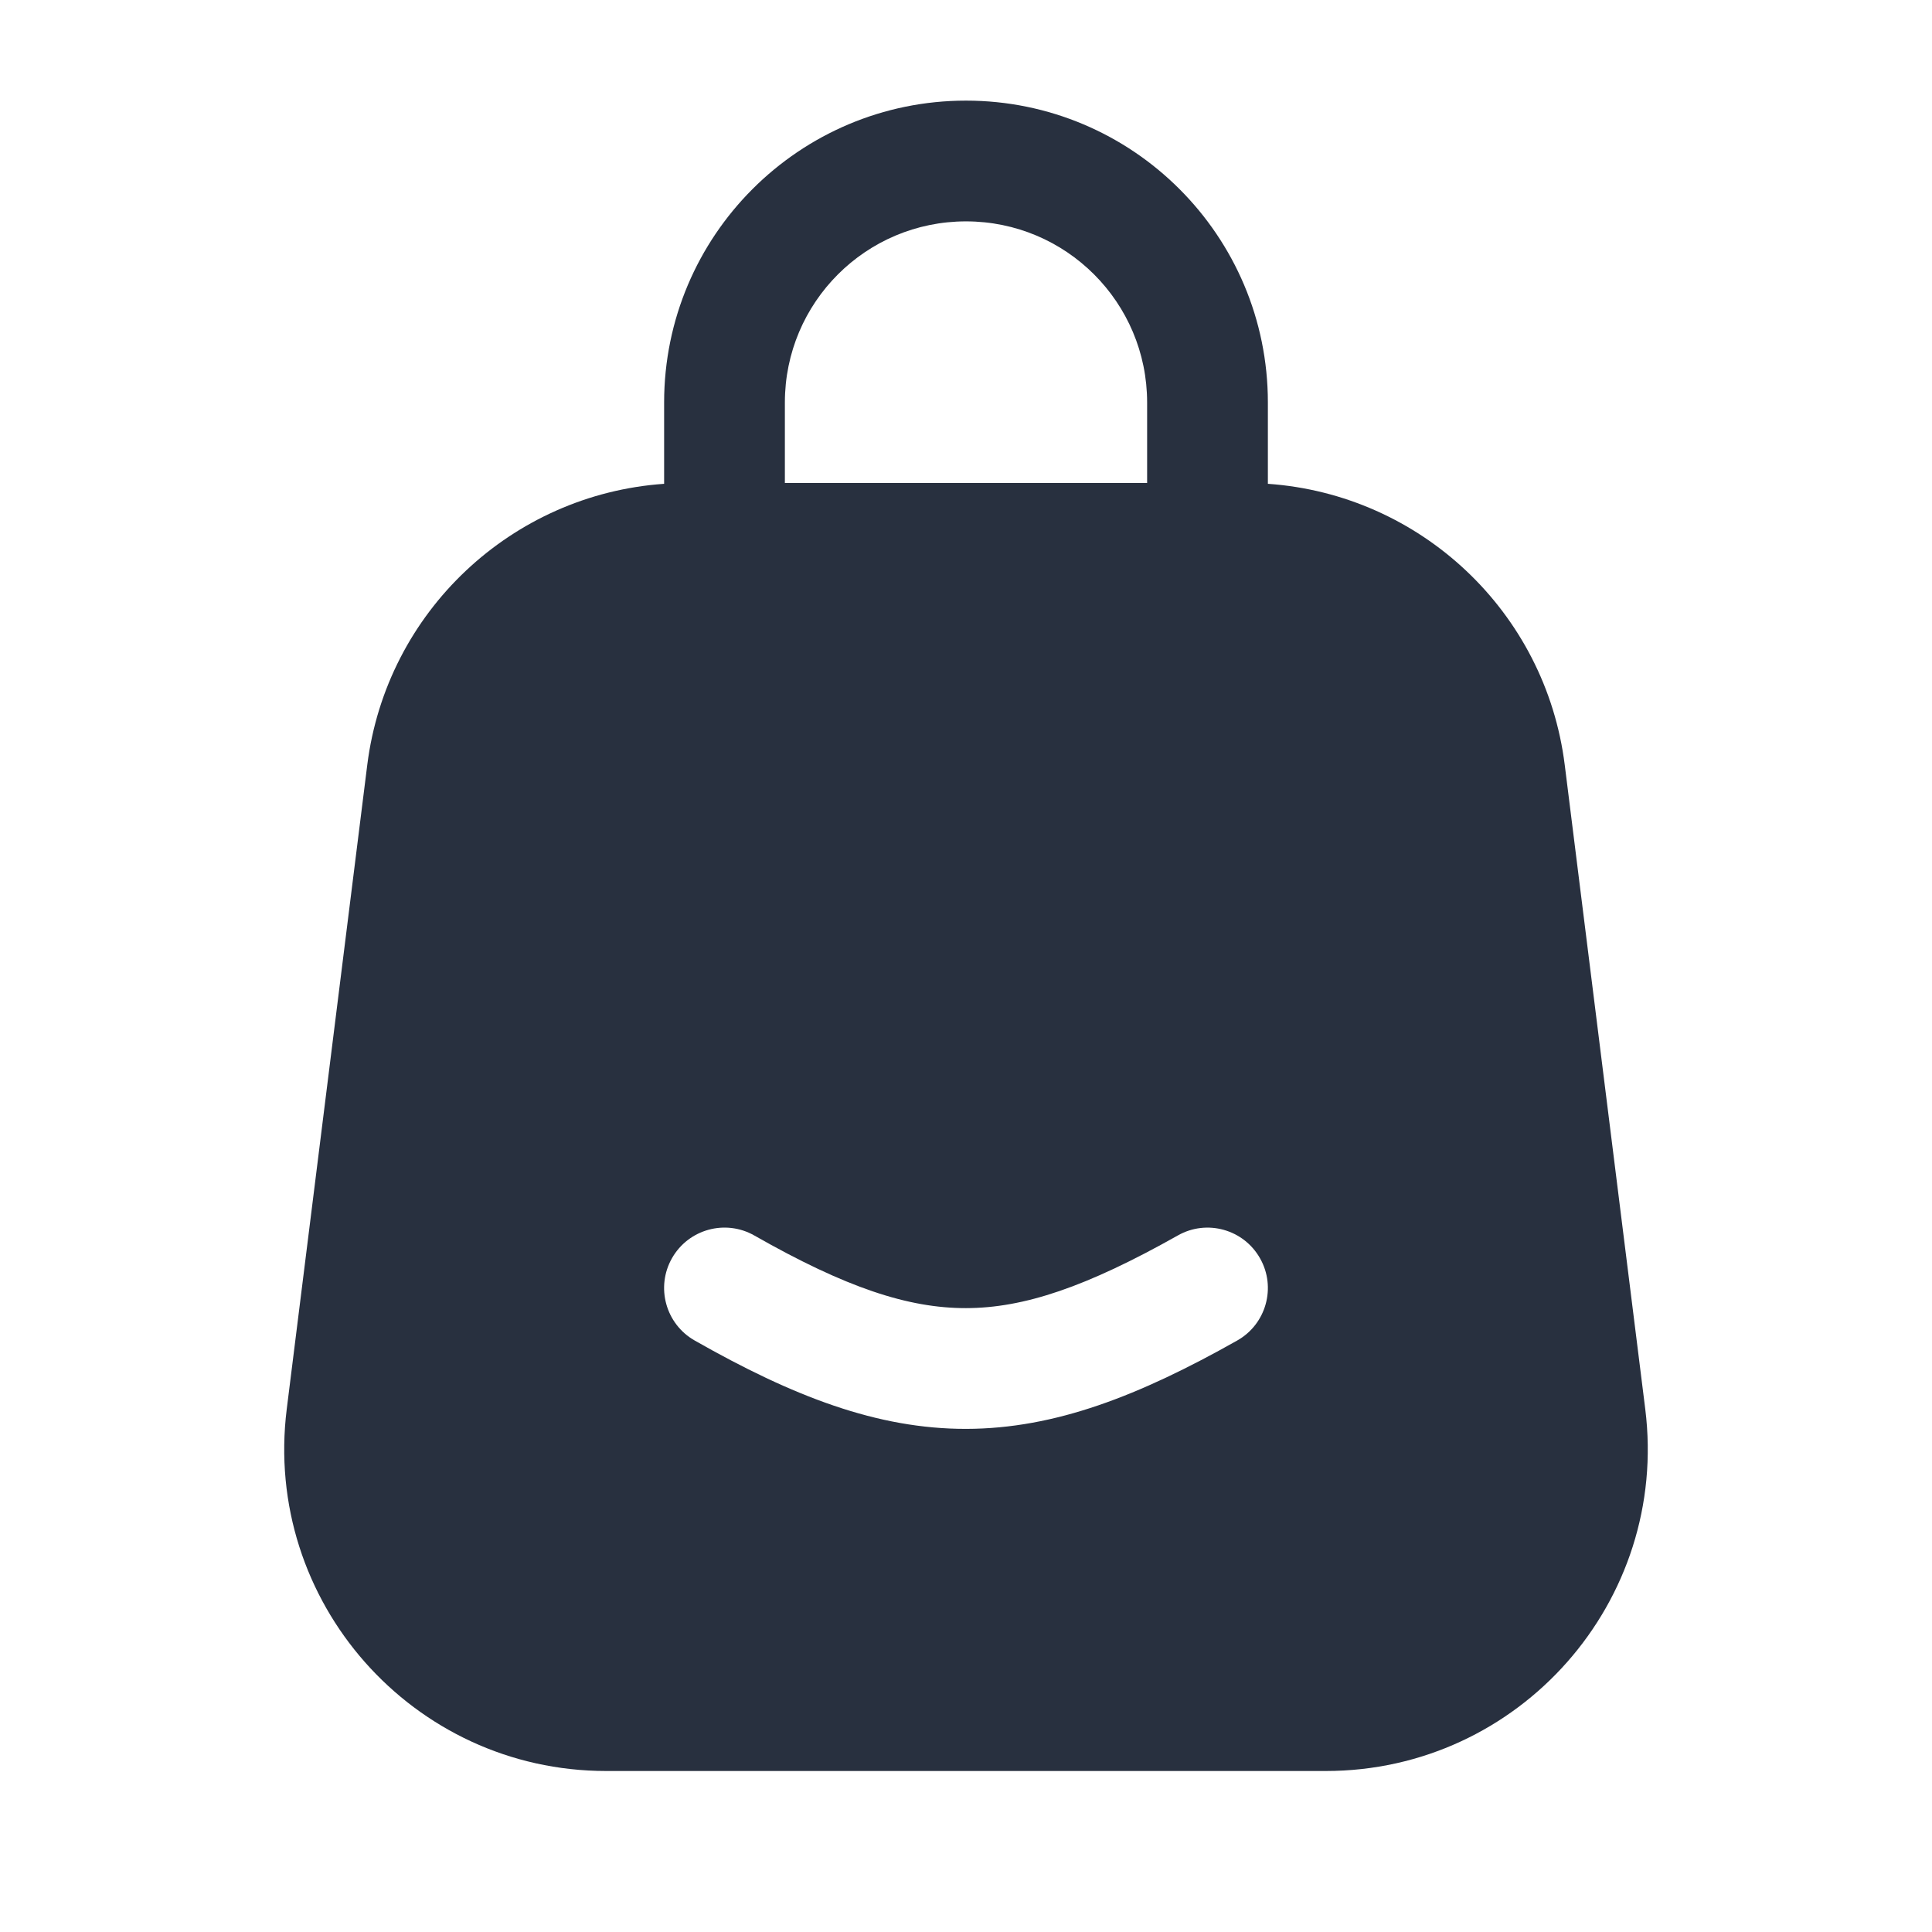 <svg width="24" height="24" viewBox="0 0 24 24" fill="none" xmlns="http://www.w3.org/2000/svg">
    <path fill-rule="evenodd" clip-rule="evenodd"
          d="M8.25 5C8.25 2.929 9.929 1.25 12 1.25C14.071 1.25 15.75 2.929 15.75 5V6.01C17.642 6.142 19.2 7.596 19.438 9.504L20.438 17.504C20.736 19.891 18.875 22 16.469 22H7.531C5.125 22 3.264 19.891 3.562 17.504L4.562 9.504C4.801 7.596 6.358 6.142 8.25 6.01V5ZM14.25 5V6H9.75V5C9.75 3.757 10.757 2.75 12 2.75C13.243 2.75 14.25 3.757 14.25 5ZM15.368 16.653C15.729 16.45 15.857 15.992 15.653 15.632C15.45 15.271 14.992 15.143 14.632 15.347C13.494 15.988 12.719 16.249 12 16.25C11.282 16.251 10.507 15.995 9.371 15.348C9.011 15.143 8.553 15.269 8.348 15.629C8.143 15.989 8.269 16.447 8.629 16.652C9.849 17.346 10.898 17.752 12.003 17.75C13.107 17.748 14.153 17.338 15.368 16.653Z"
          fill="#28303F"/>
</svg>
